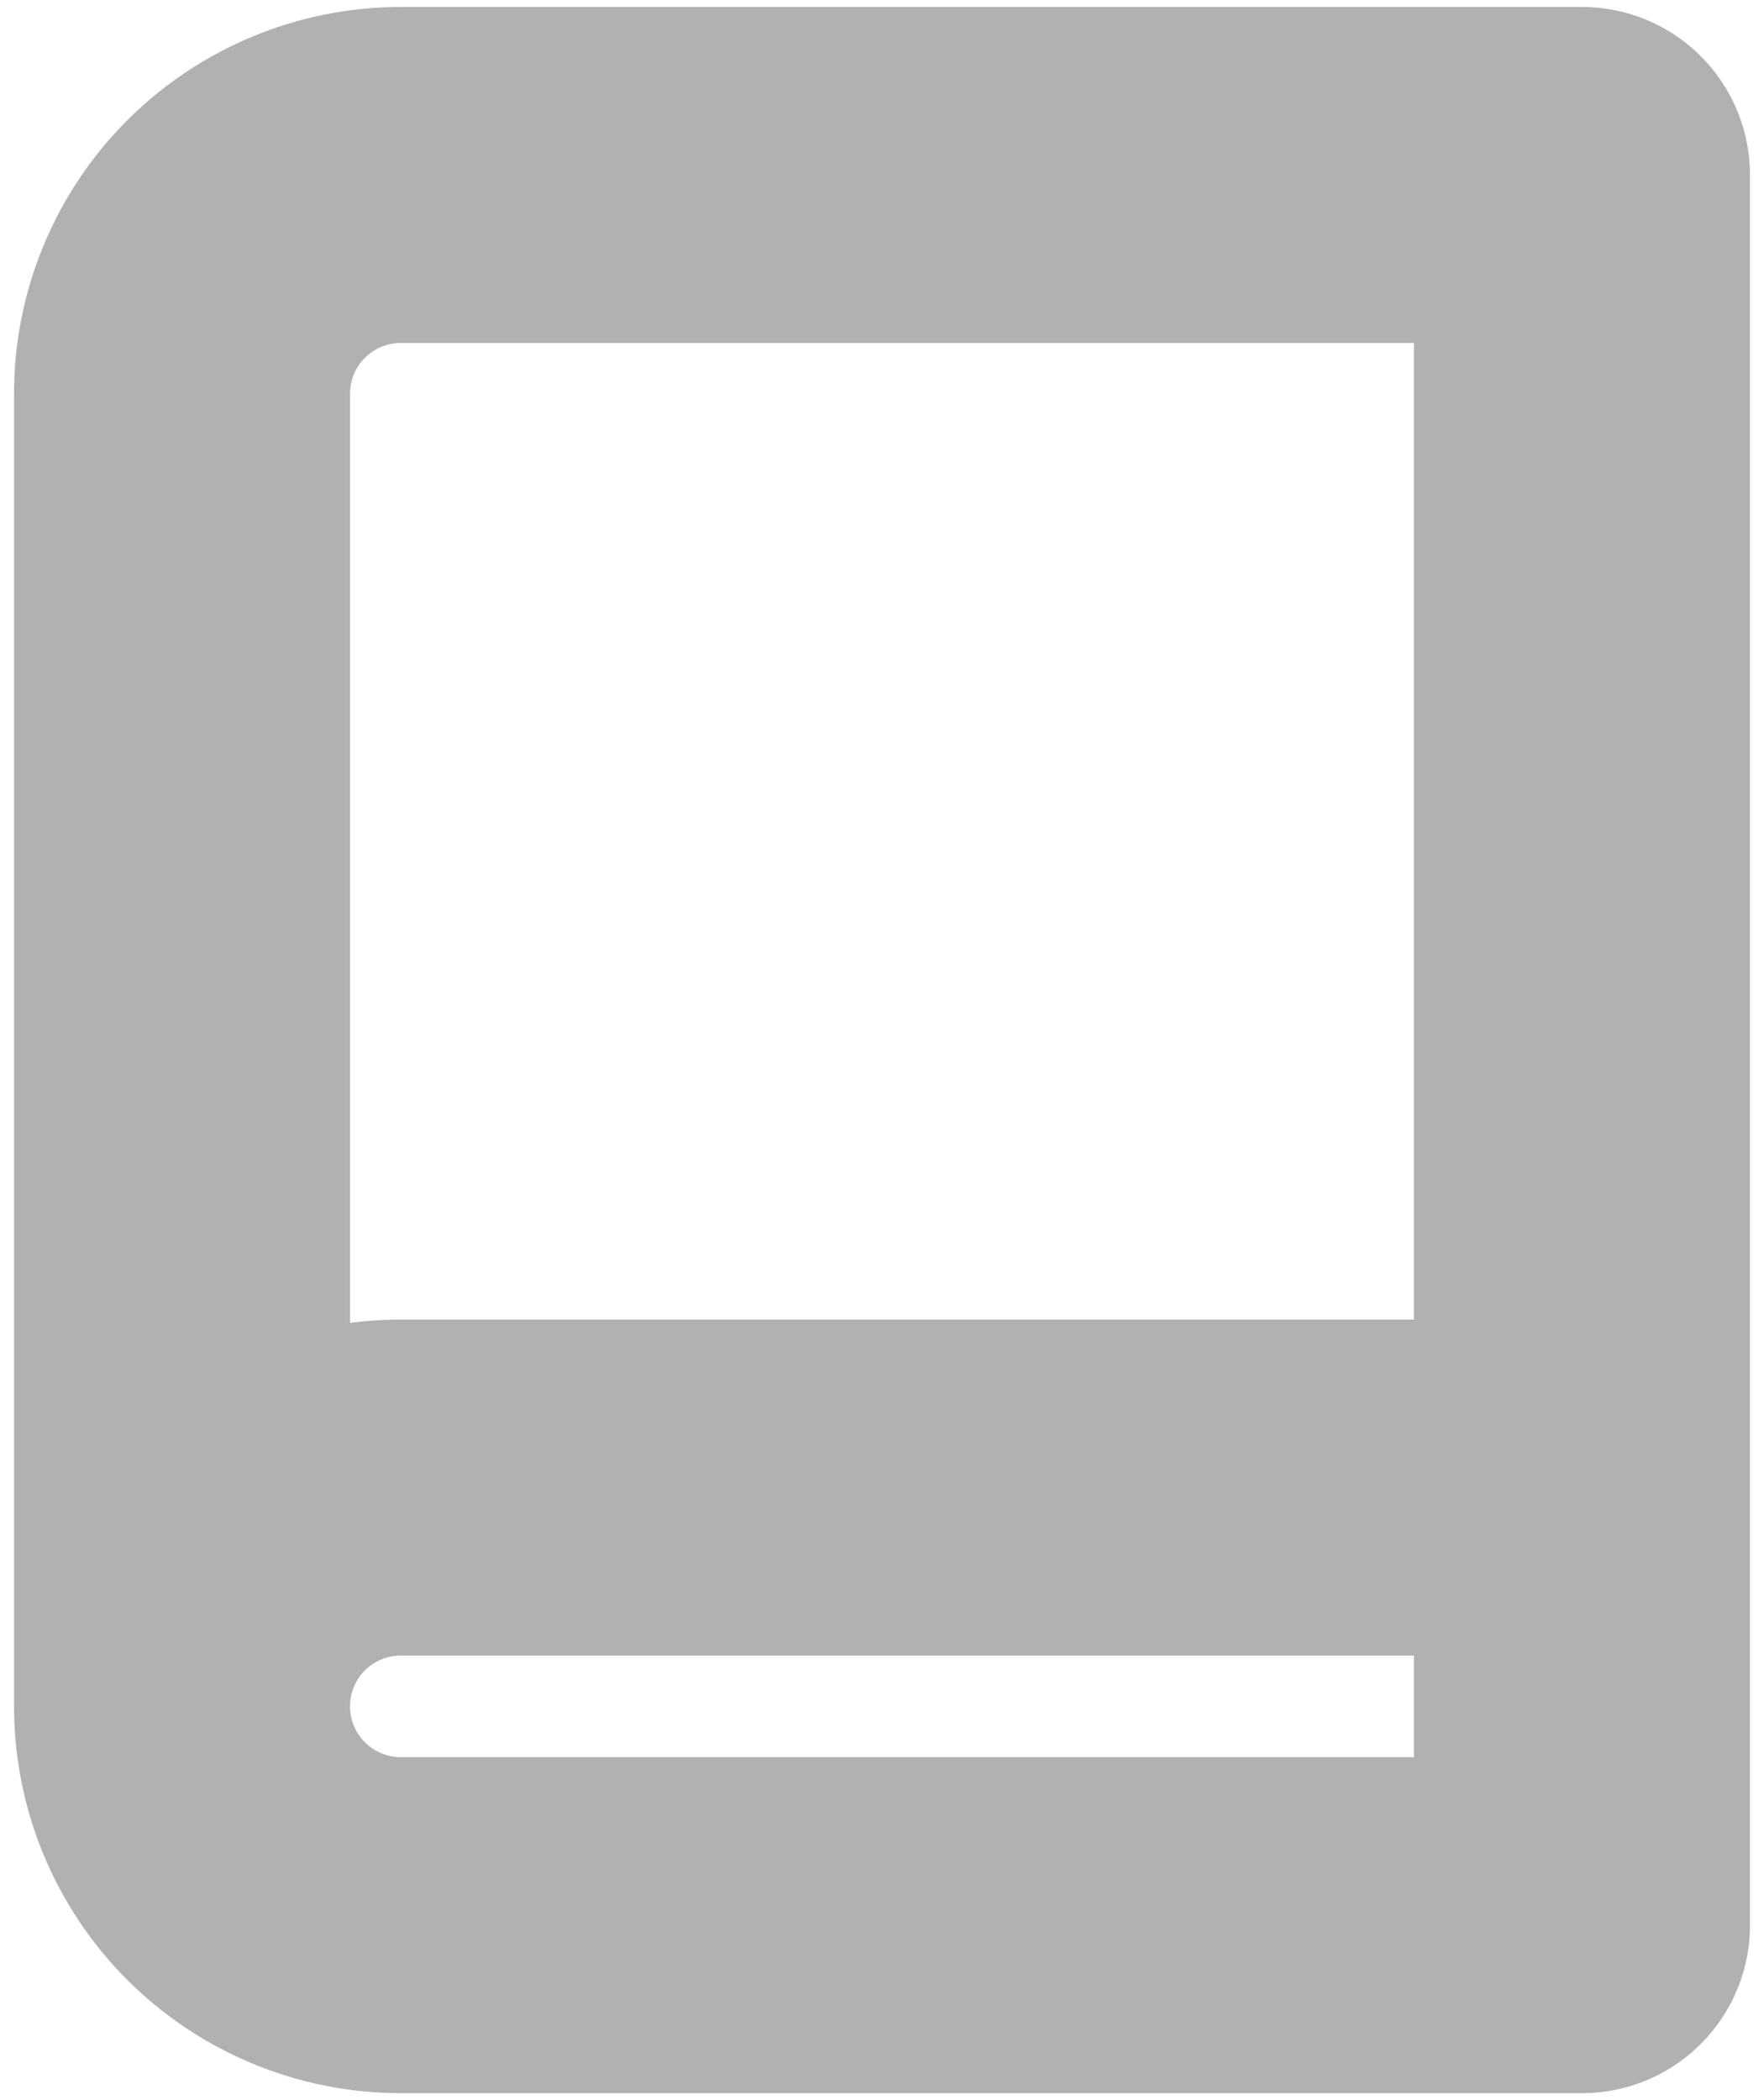 <svg width="21" height="25" viewBox="0 0 21 25" fill="none" xmlns="http://www.w3.org/2000/svg">
<path d="M2.167 20.312C2.167 19.622 2.441 18.959 2.929 18.471C3.418 17.983 4.08 17.708 4.771 17.708H18.833M2.167 20.312C2.167 21.003 2.441 21.666 2.929 22.154C3.418 22.642 4.08 22.917 4.771 22.917H18.833V2.083H4.771C4.08 2.083 3.418 2.358 2.929 2.846C2.441 3.334 2.167 3.997 2.167 4.687V20.312Z" stroke="#B1B1B1" stroke-width="4" stroke-linecap="round" stroke-linejoin="round"/>
</svg>
